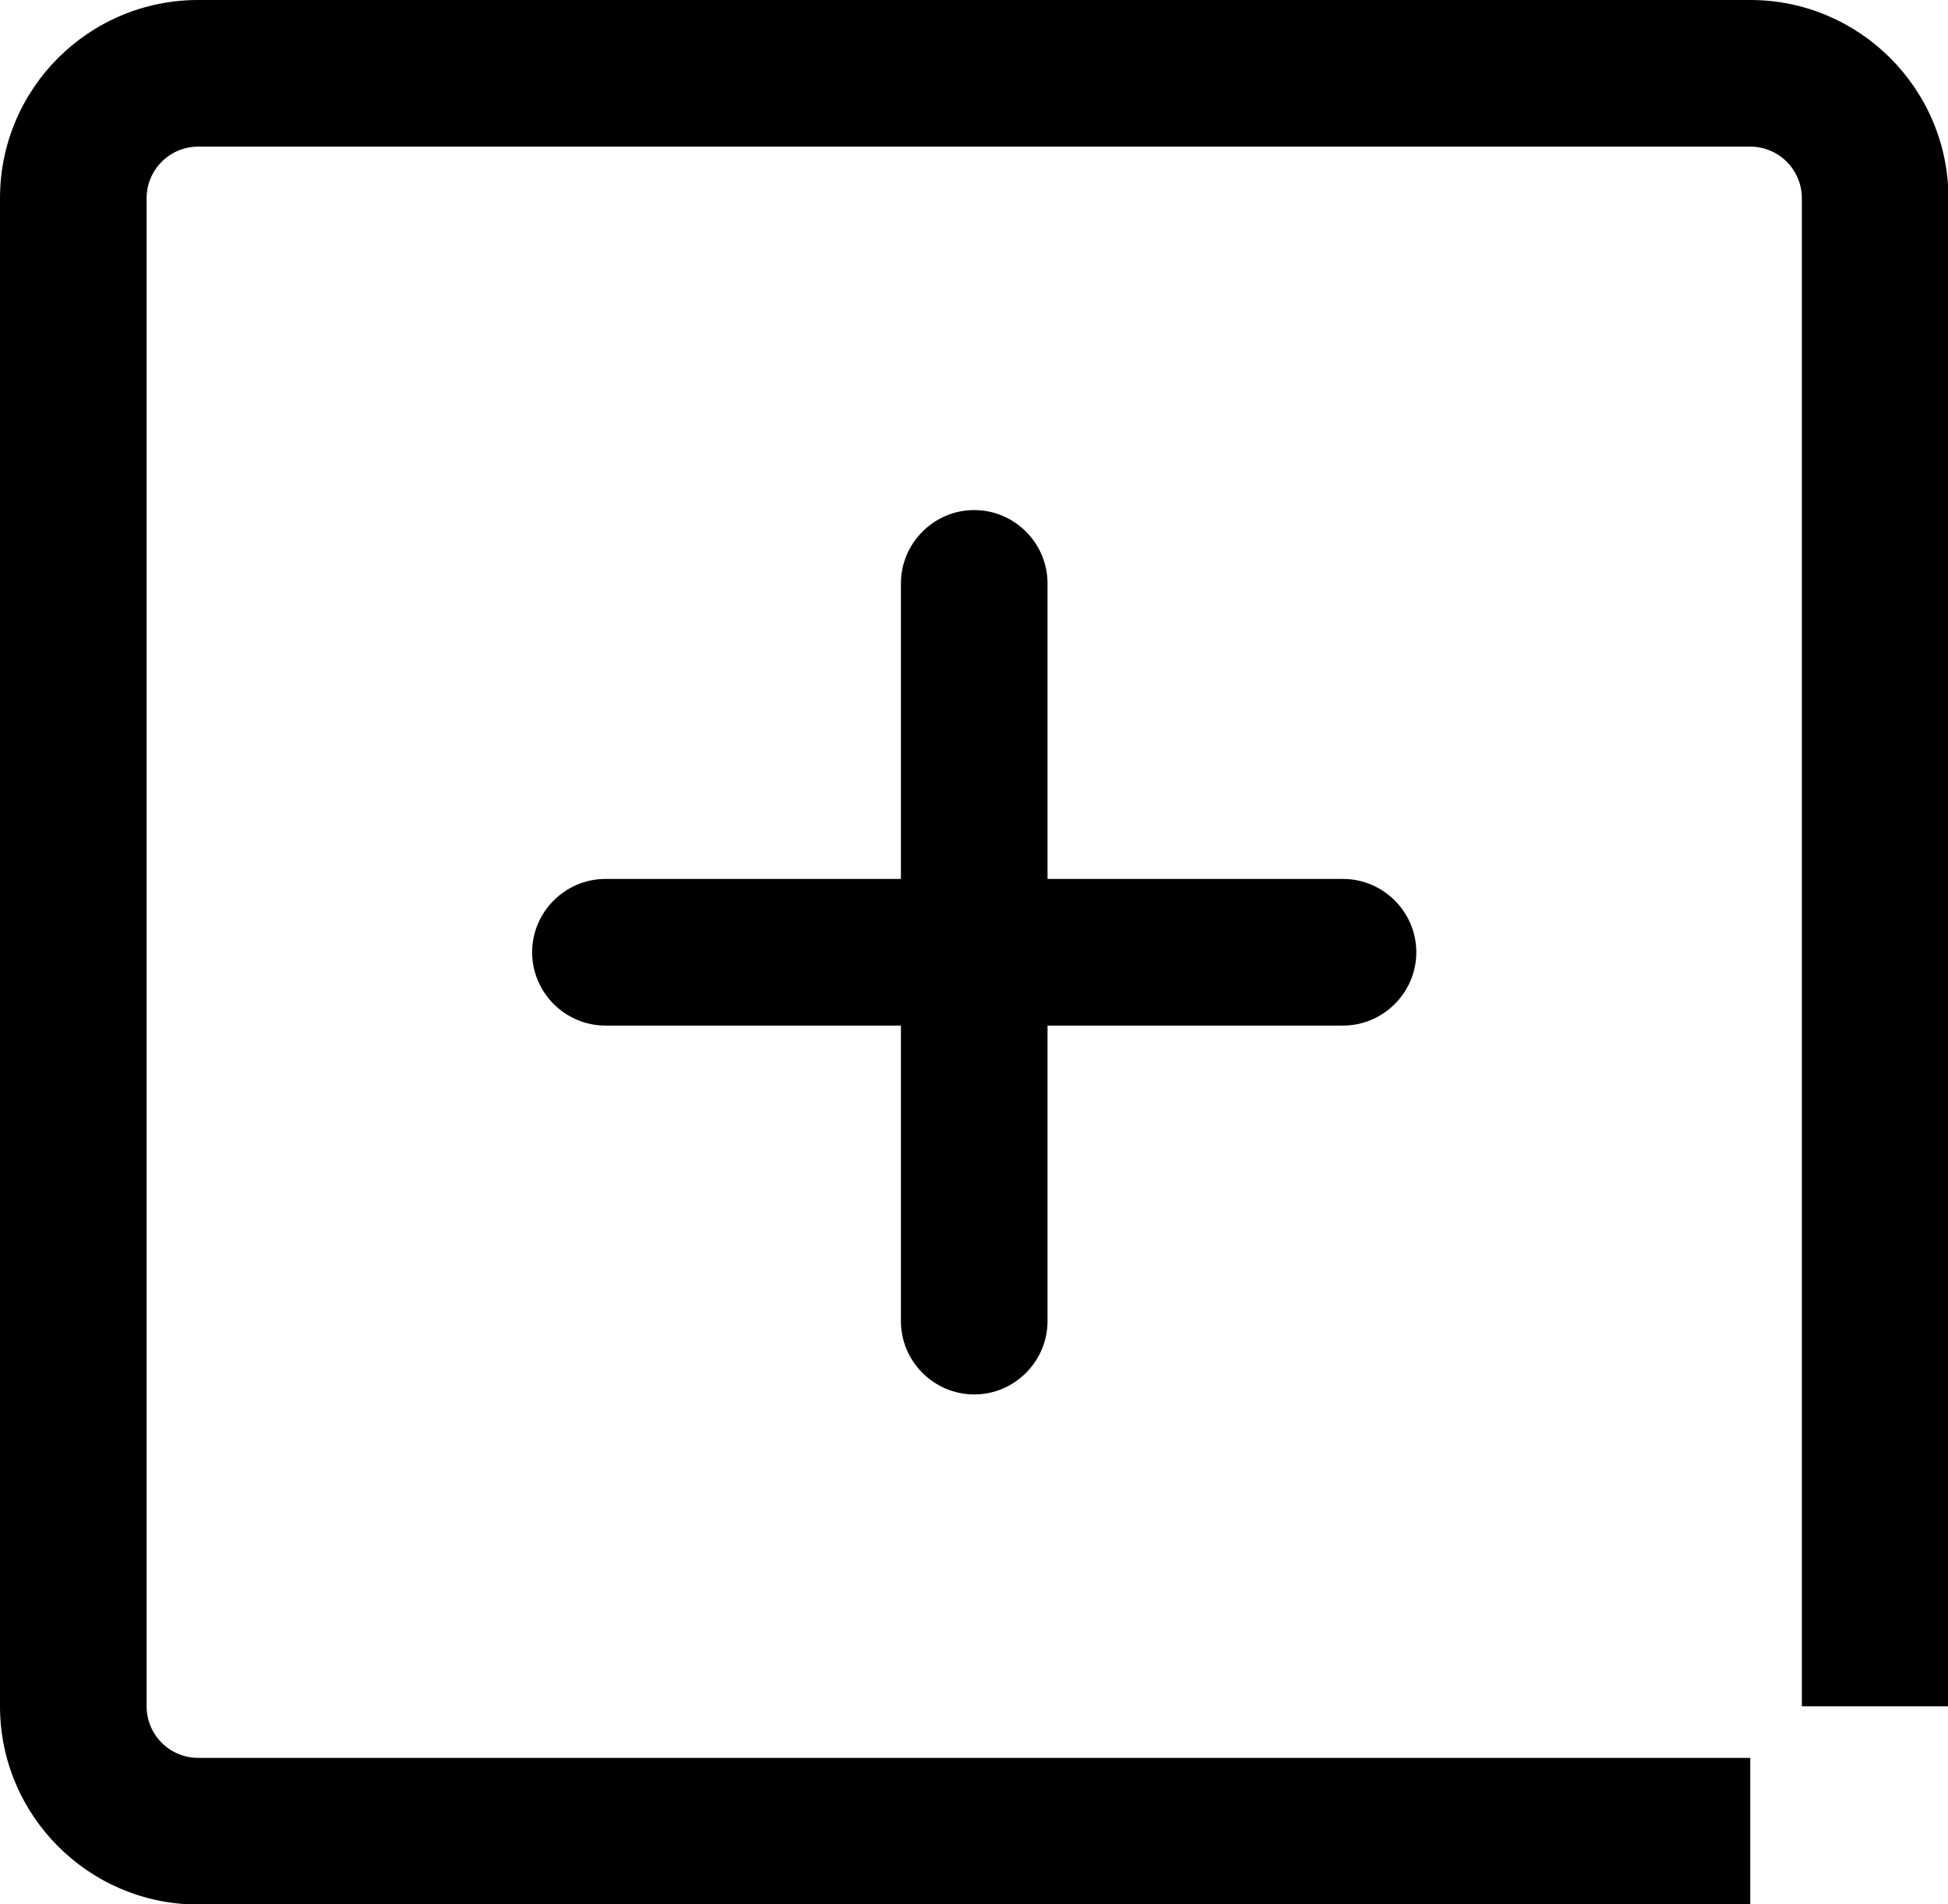 <?xml version="1.0" encoding="UTF-8"?><svg id="Layer_2" xmlns="http://www.w3.org/2000/svg" viewBox="0 0 43.05 42.07"><g id="Layer_1-2"><g><path class="cls-1" d="m38.67,0H4.38C1.96,0,0,1.96,0,4.38v33.32c0,2.41,1.96,4.38,4.38,4.38h34.3v-3.24H4.38c-.63,0-1.14-.51-1.14-1.14V4.38c0-.63.51-1.14,1.14-1.14h34.3c.63,0,1.14.51,1.14,1.14v33.32h3.24V4.38c0-2.41-1.96-4.38-4.38-4.38Z"/><path class="cls-1" d="m21.53,30.81c.89,0,1.62-.73,1.62-1.62v-6.53h6.53c.89,0,1.62-.73,1.62-1.62s-.73-1.62-1.62-1.62h-6.53v-6.53c0-.89-.73-1.62-1.62-1.62s-1.62.73-1.62,1.62v6.53h-6.53c-.89,0-1.62.73-1.62,1.62s.73,1.62,1.62,1.62h6.53v6.53c0,.89.73,1.62,1.62,1.62Z"/></g></g></svg>
